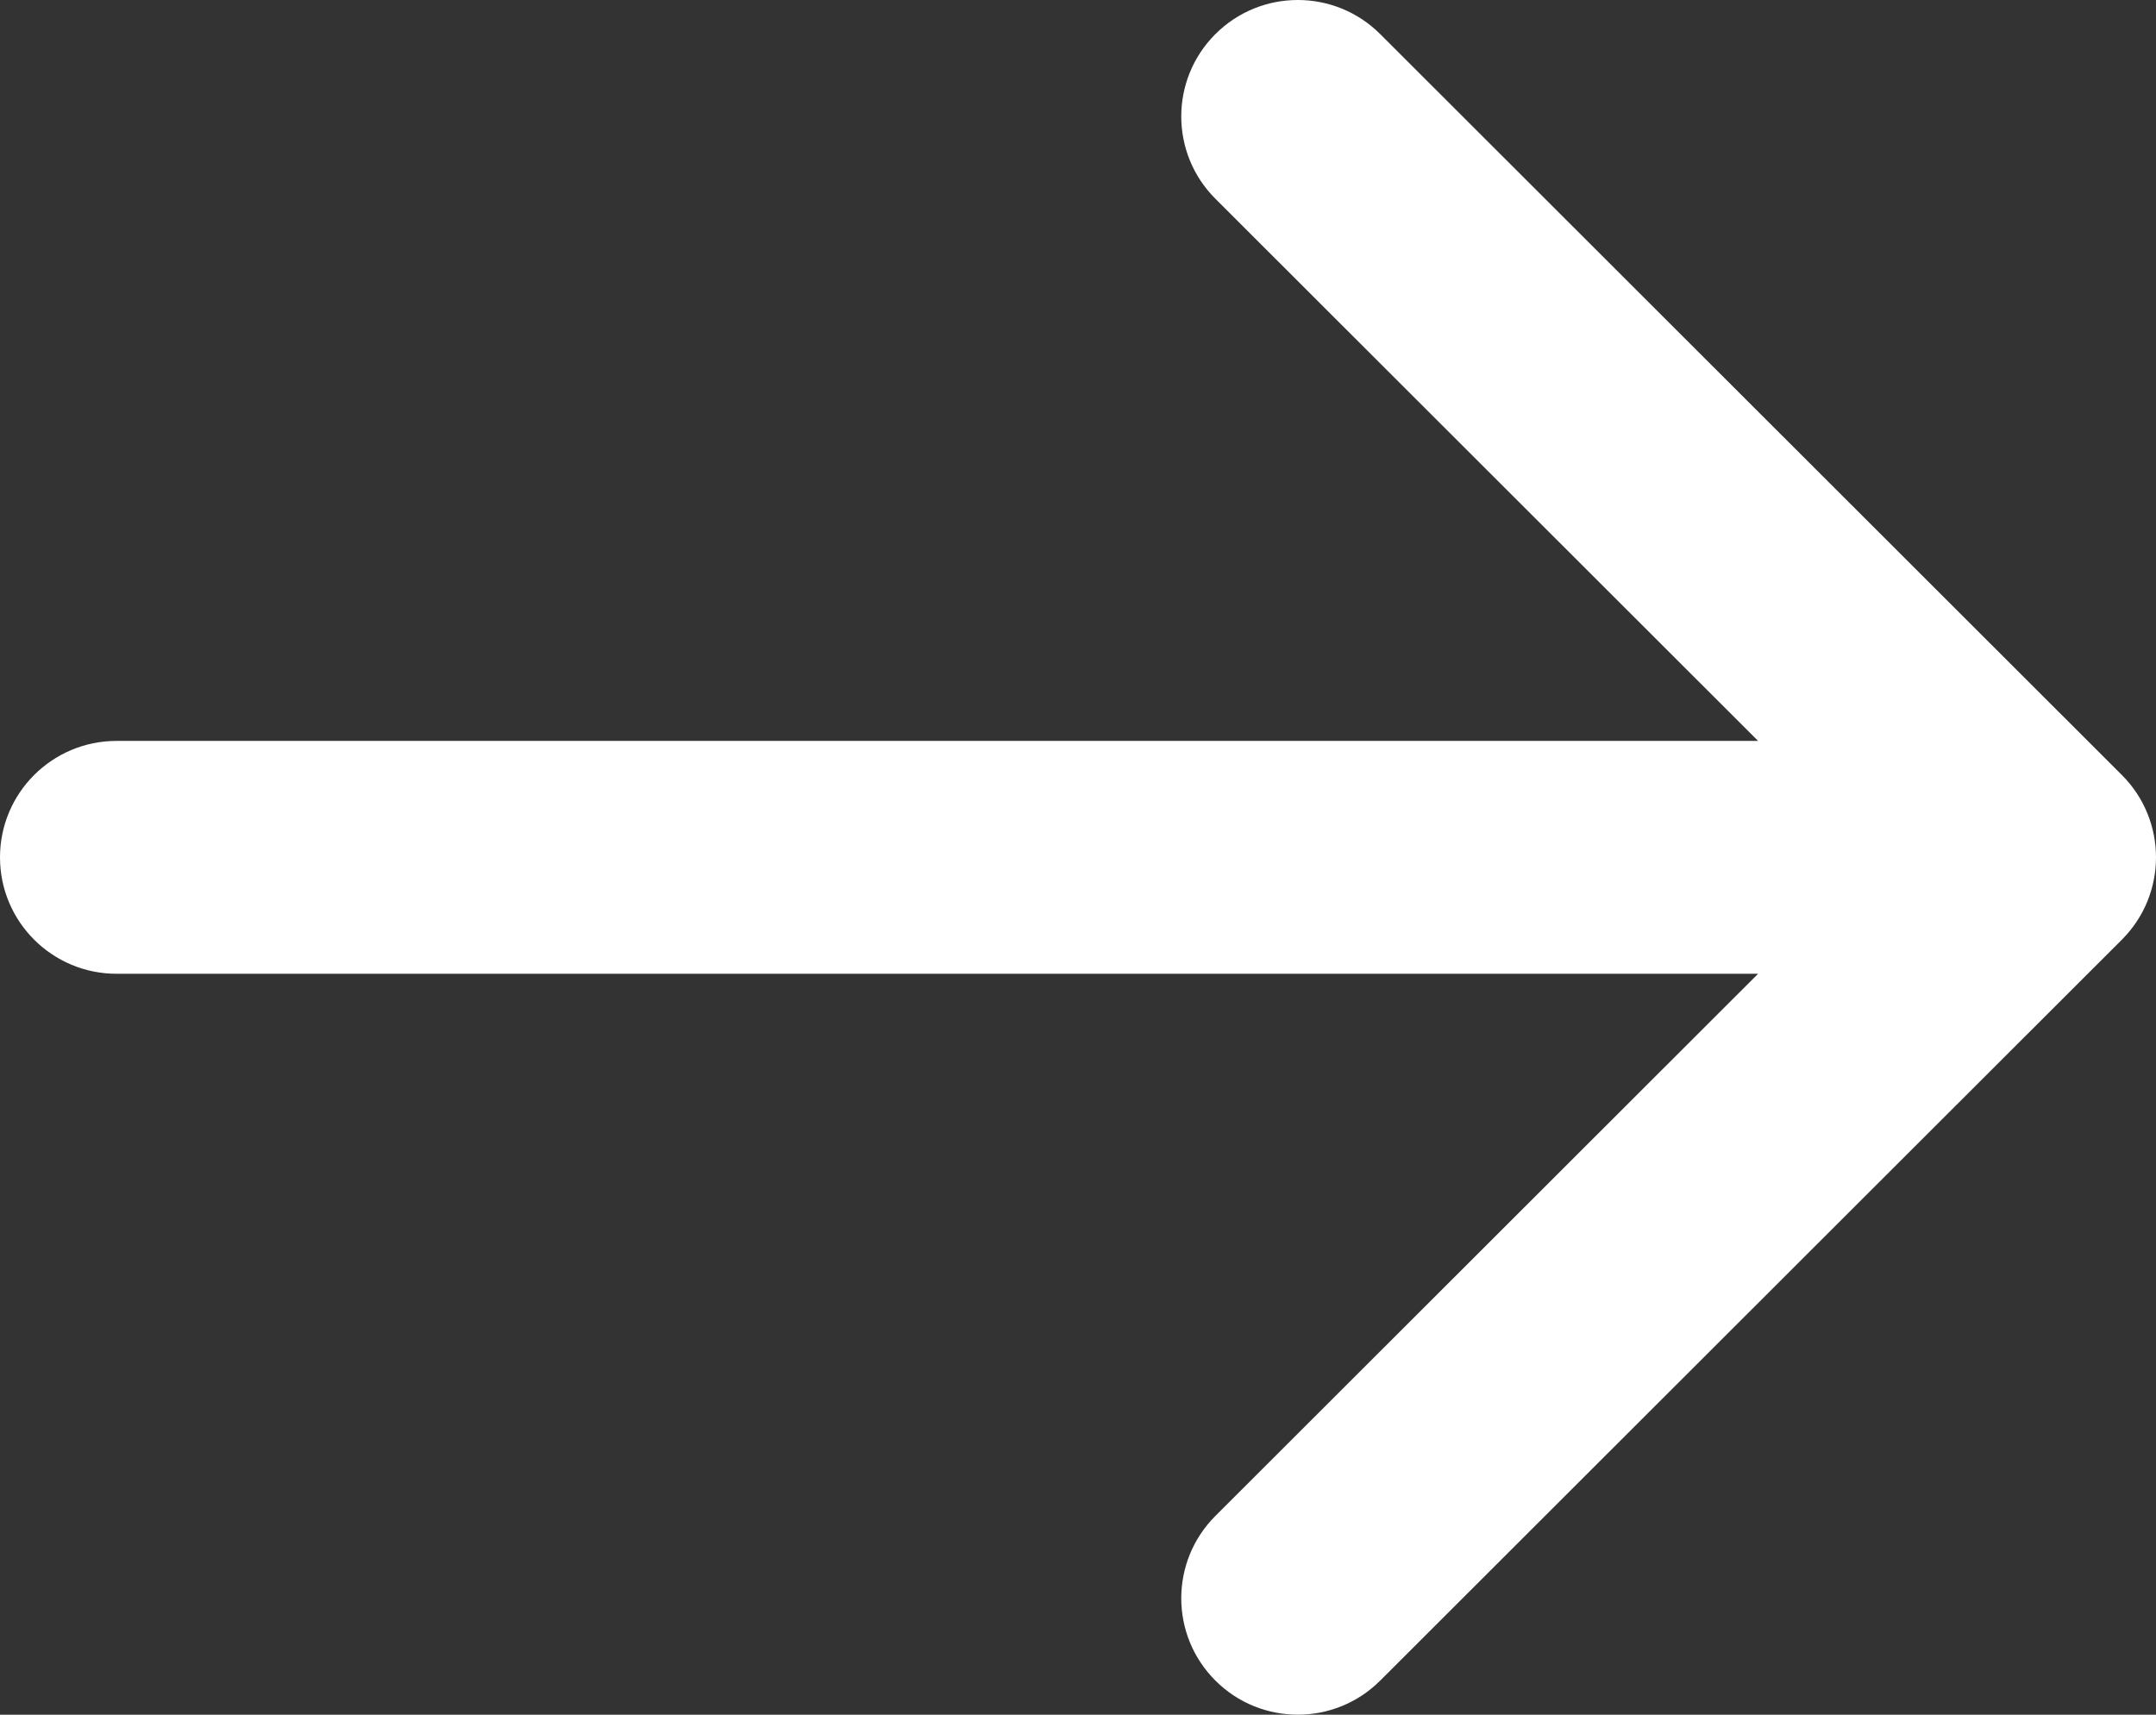 <svg width="88" height="70" viewBox="0 0 88 70" fill="none" xmlns="http://www.w3.org/2000/svg">
<rect x="0" y="0" width="88" height="70" fill="#333333" stroke="none"/>
<path fill-rule="evenodd" clip-rule="evenodd" d="M56.335 1.392L86.607 31.639C88.464 33.495 88.464 36.505 86.607 38.361L56.335 68.608C54.477 70.464 51.465 70.464 49.608 68.608C47.75 66.752 47.75 63.742 49.608 61.886L71.759 39.753H4.757C2.13 39.753 0 37.625 0 35C0 32.375 2.13 30.247 4.757 30.247H71.759L49.608 8.114C47.75 6.258 47.75 3.248 49.608 1.392C51.465 -0.464 54.477 -0.464 56.335 1.392Z" fill="white"/>
</svg>
